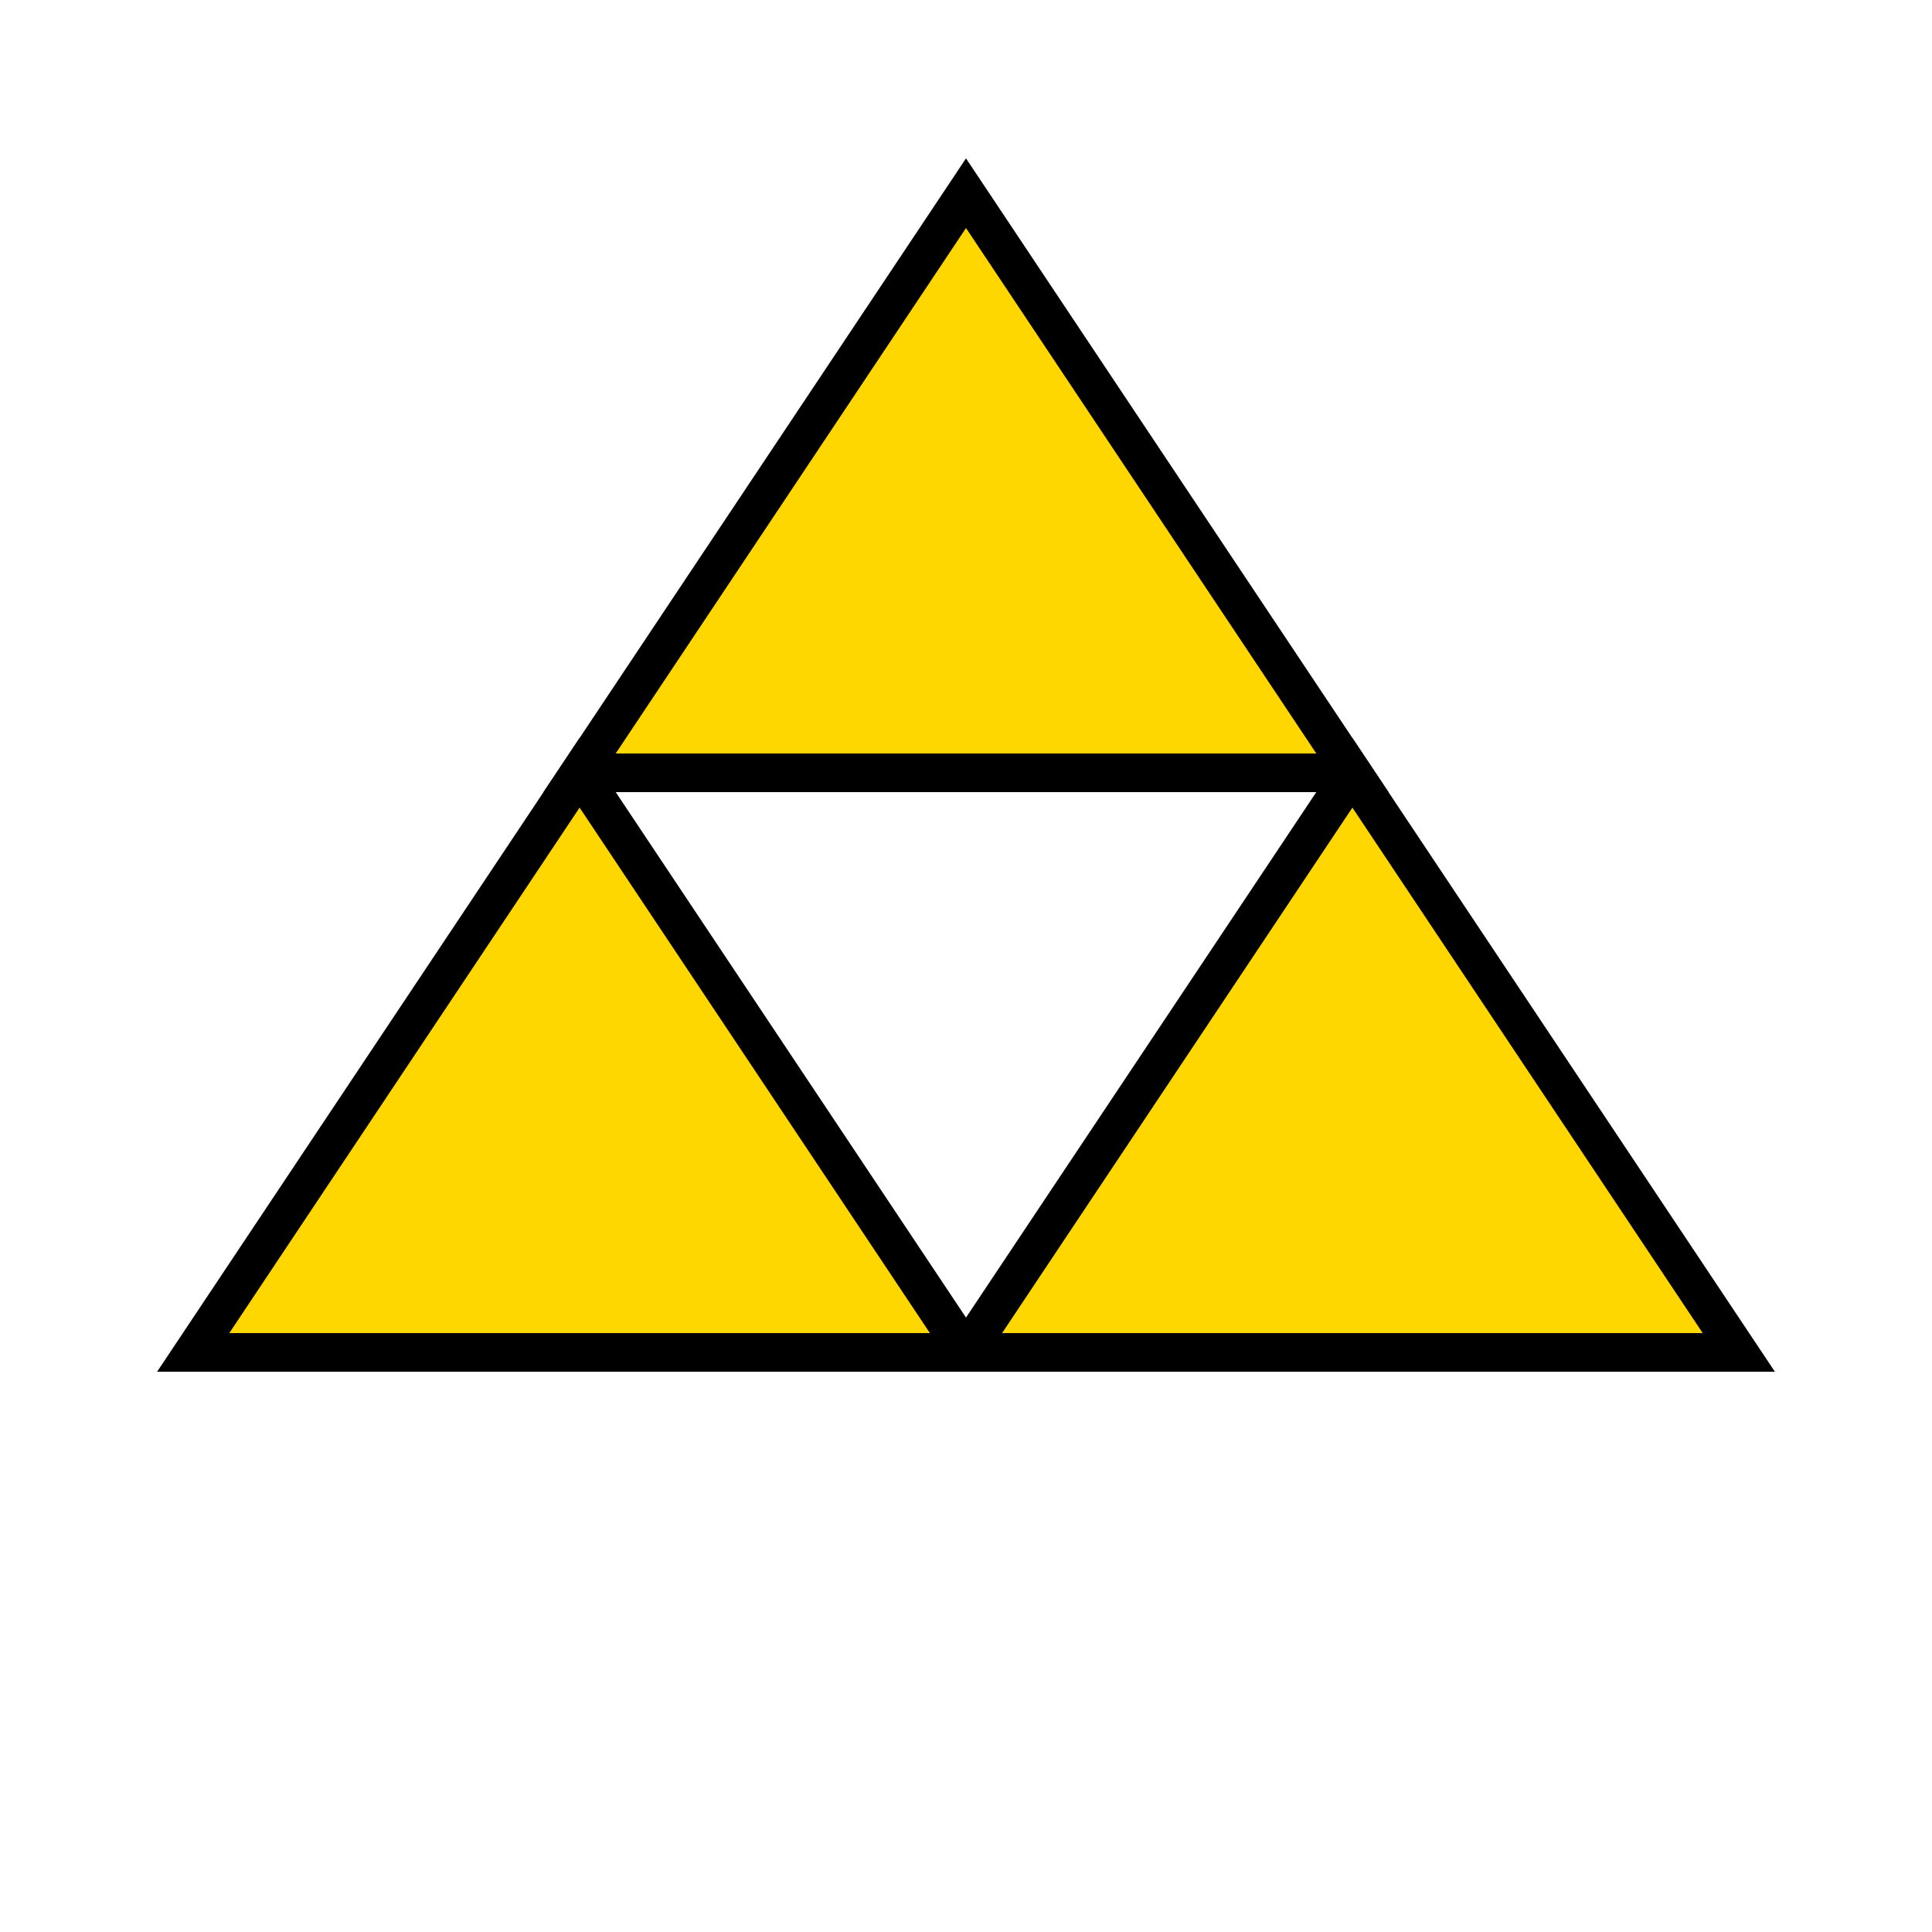 <svg width="100" height="100" xmlns="http://www.w3.org/2000/svg">
  <polygon points="50,10 70,40 30,40" fill="gold" stroke="black" stroke-width="2"/>
  <polygon points="30,40 50,70 10,70" fill="gold" stroke="black" stroke-width="2"/>
  <polygon points="70,40 90,70 50,70" fill="gold" stroke="black" stroke-width="2"/>
</svg>
